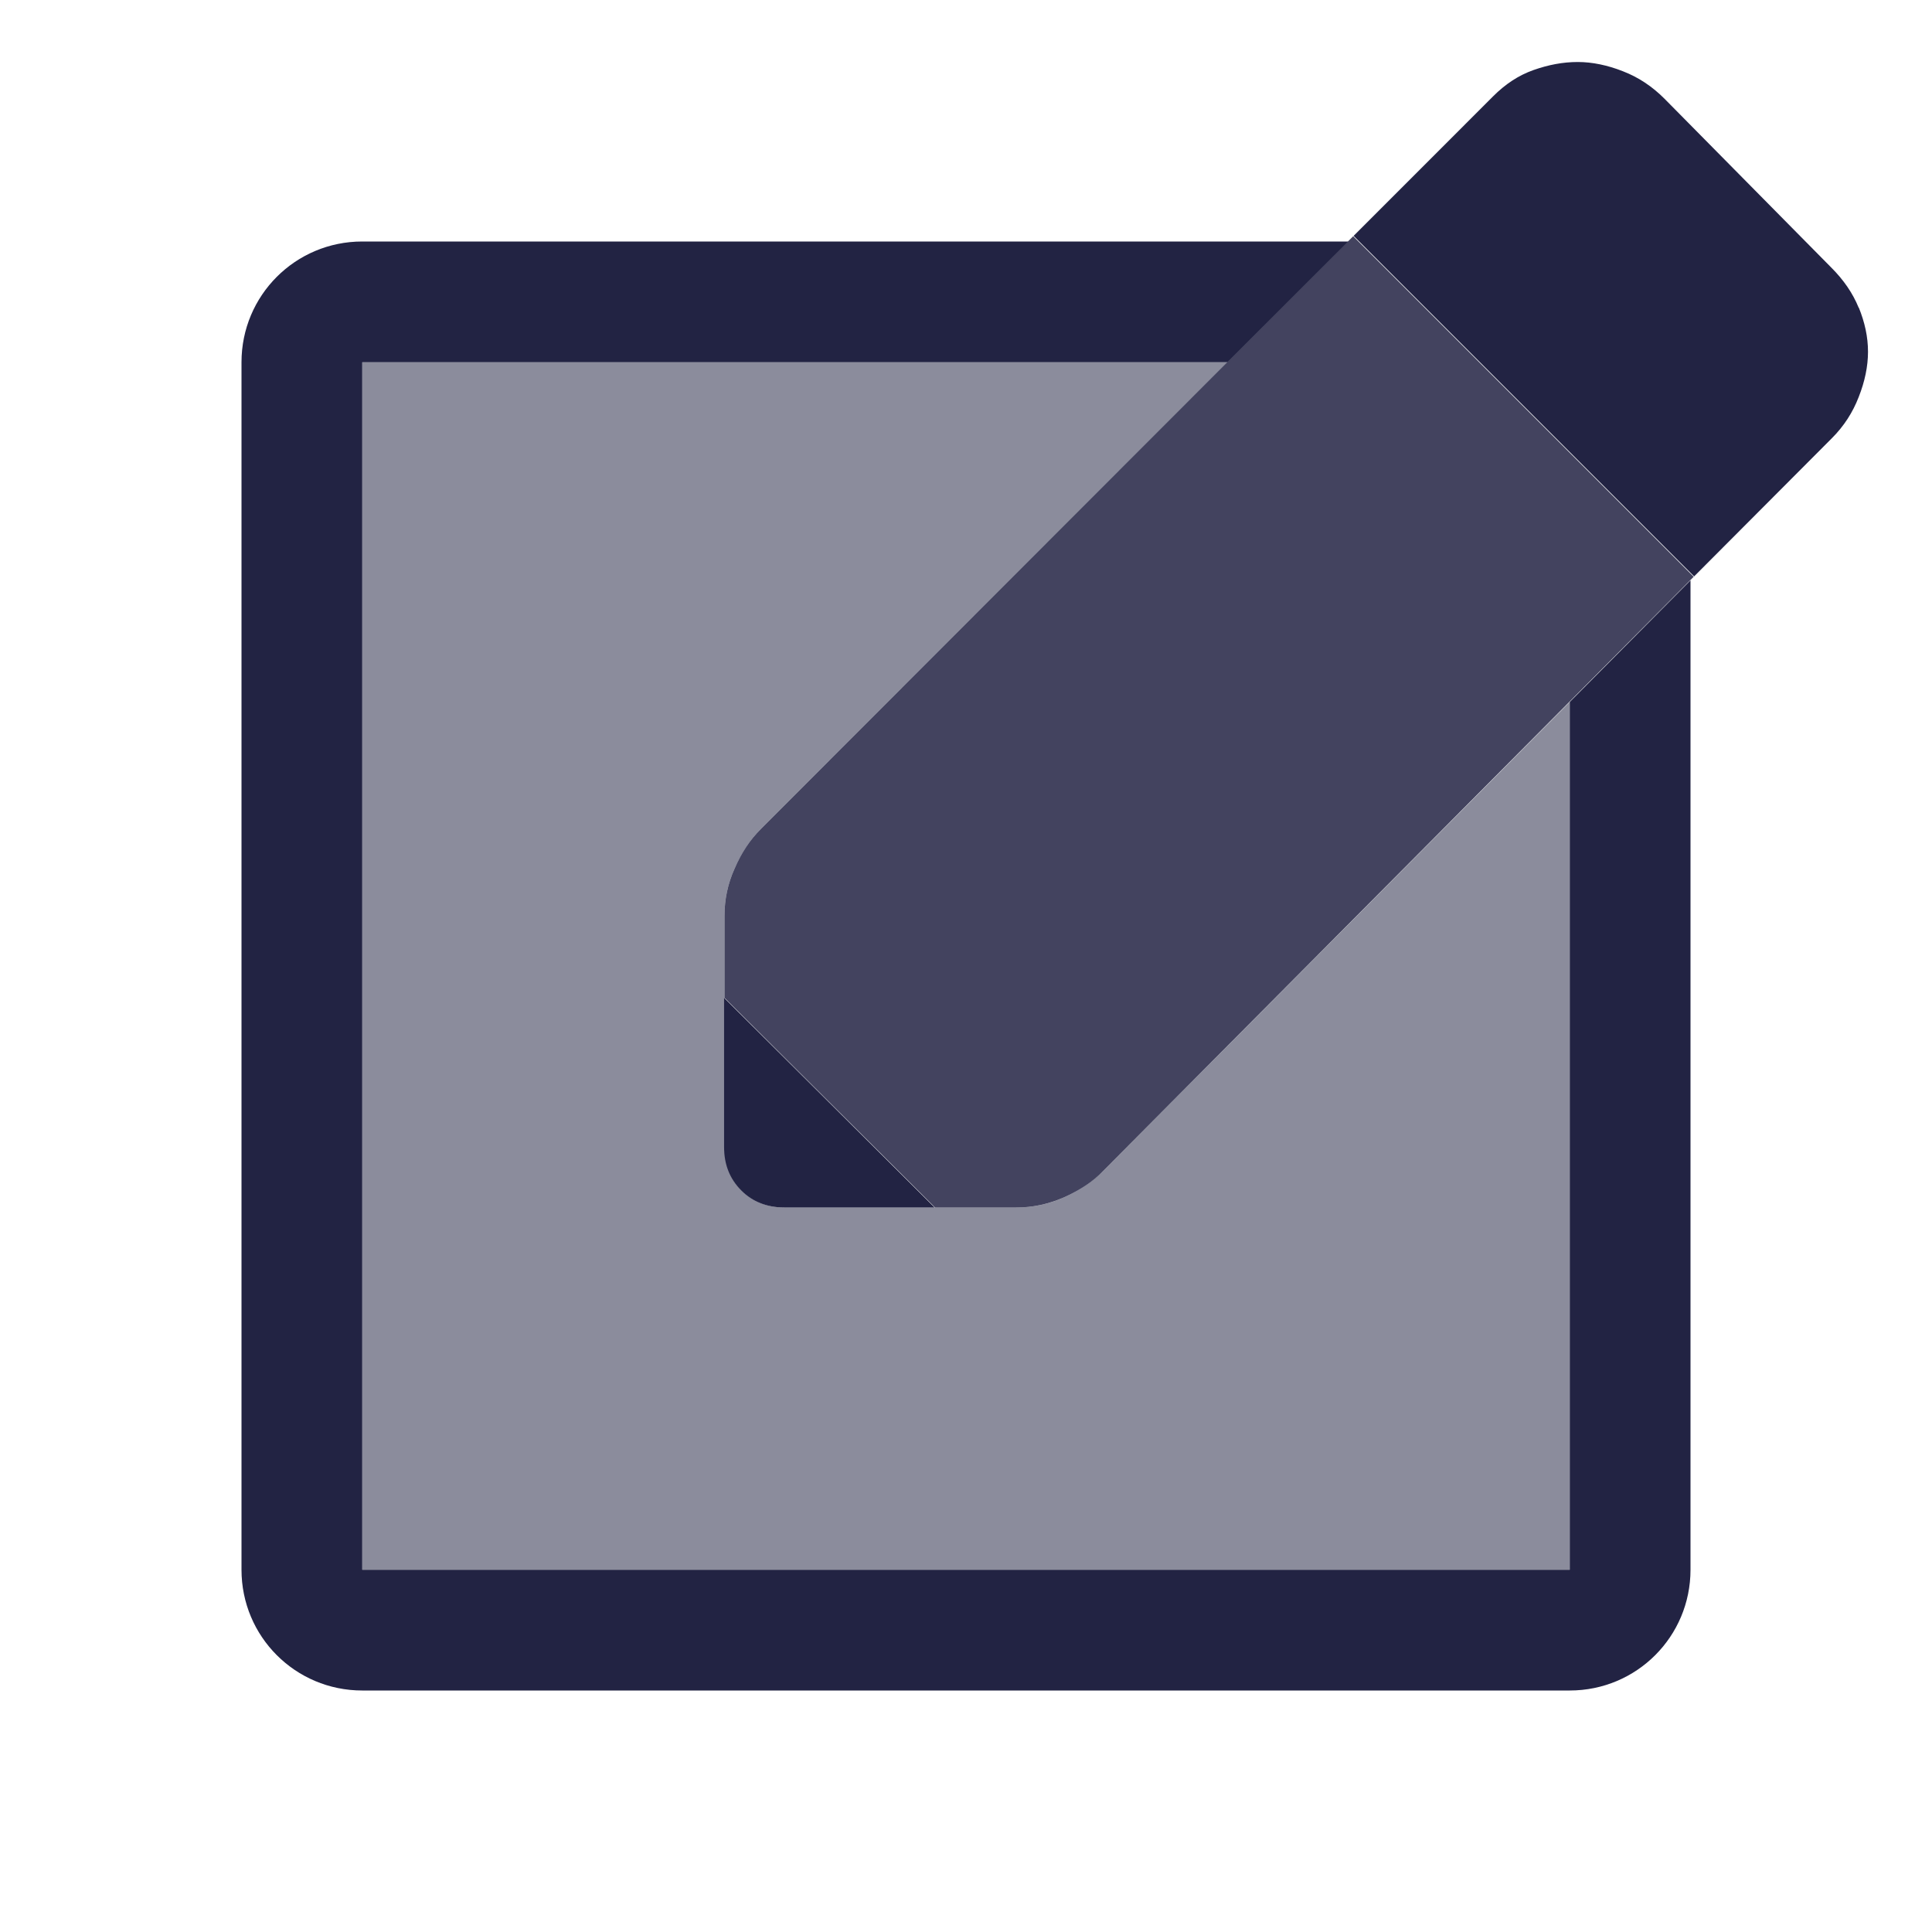 <svg width="32" height="32" viewBox="0 0 32 32" fill="none" xmlns="http://www.w3.org/2000/svg">
<path opacity="0.52" d="M6 26H26V11.627L18.267 19.4C18.087 19.58 17.873 19.72 17.62 19.833C17.367 19.947 17.1 20 16.833 20H13C12.713 20 12.473 19.907 12.287 19.72C12.1 19.533 12.007 19.293 12 19V15.167C12 14.9 12.053 14.64 12.167 14.387C12.28 14.133 12.42 13.913 12.6 13.733L20.333 6H6V26Z" fill="#222343"/>
<path opacity="0.85" d="M12.6 13.733C12.42 13.913 12.28 14.127 12.167 14.387C12.053 14.64 12 14.9 12 15.167V16.527L15.487 20H16.833C17.1 20 17.36 19.947 17.62 19.833C17.873 19.72 18.093 19.58 18.267 19.4L28.053 9.553L22.413 3.913L12.6 13.733Z" fill="#222343"/>
<path d="M12.28 19.72C12.467 19.907 12.707 20 12.993 20H15.48L11.993 16.527V19C11.993 19.287 12.087 19.527 12.28 19.72Z" fill="#222343"/>
<path d="M30.787 5.1C30.687 4.853 30.533 4.633 30.333 4.433L27.567 1.633C27.367 1.433 27.14 1.28 26.88 1.18C26.627 1.08 26.373 1.027 26.133 1.027C25.887 1.027 25.647 1.073 25.4 1.16C25.153 1.247 24.933 1.393 24.733 1.593L22.42 3.907L28.06 9.547L30.34 7.26C30.54 7.06 30.687 6.833 30.787 6.573C30.887 6.32 30.94 6.067 30.94 5.827C30.94 5.58 30.887 5.34 30.787 5.093V5.1Z" fill="#222343"/>
<path d="M26 11.627V26H6V6H20.333L22.333 4H6C4.893 4 4 4.893 4 6V26C4 27.107 4.893 28 6 28H26C27.107 28 28 27.107 28 26V9.613L26 11.627Z" fill="#222343"/>
</svg>
